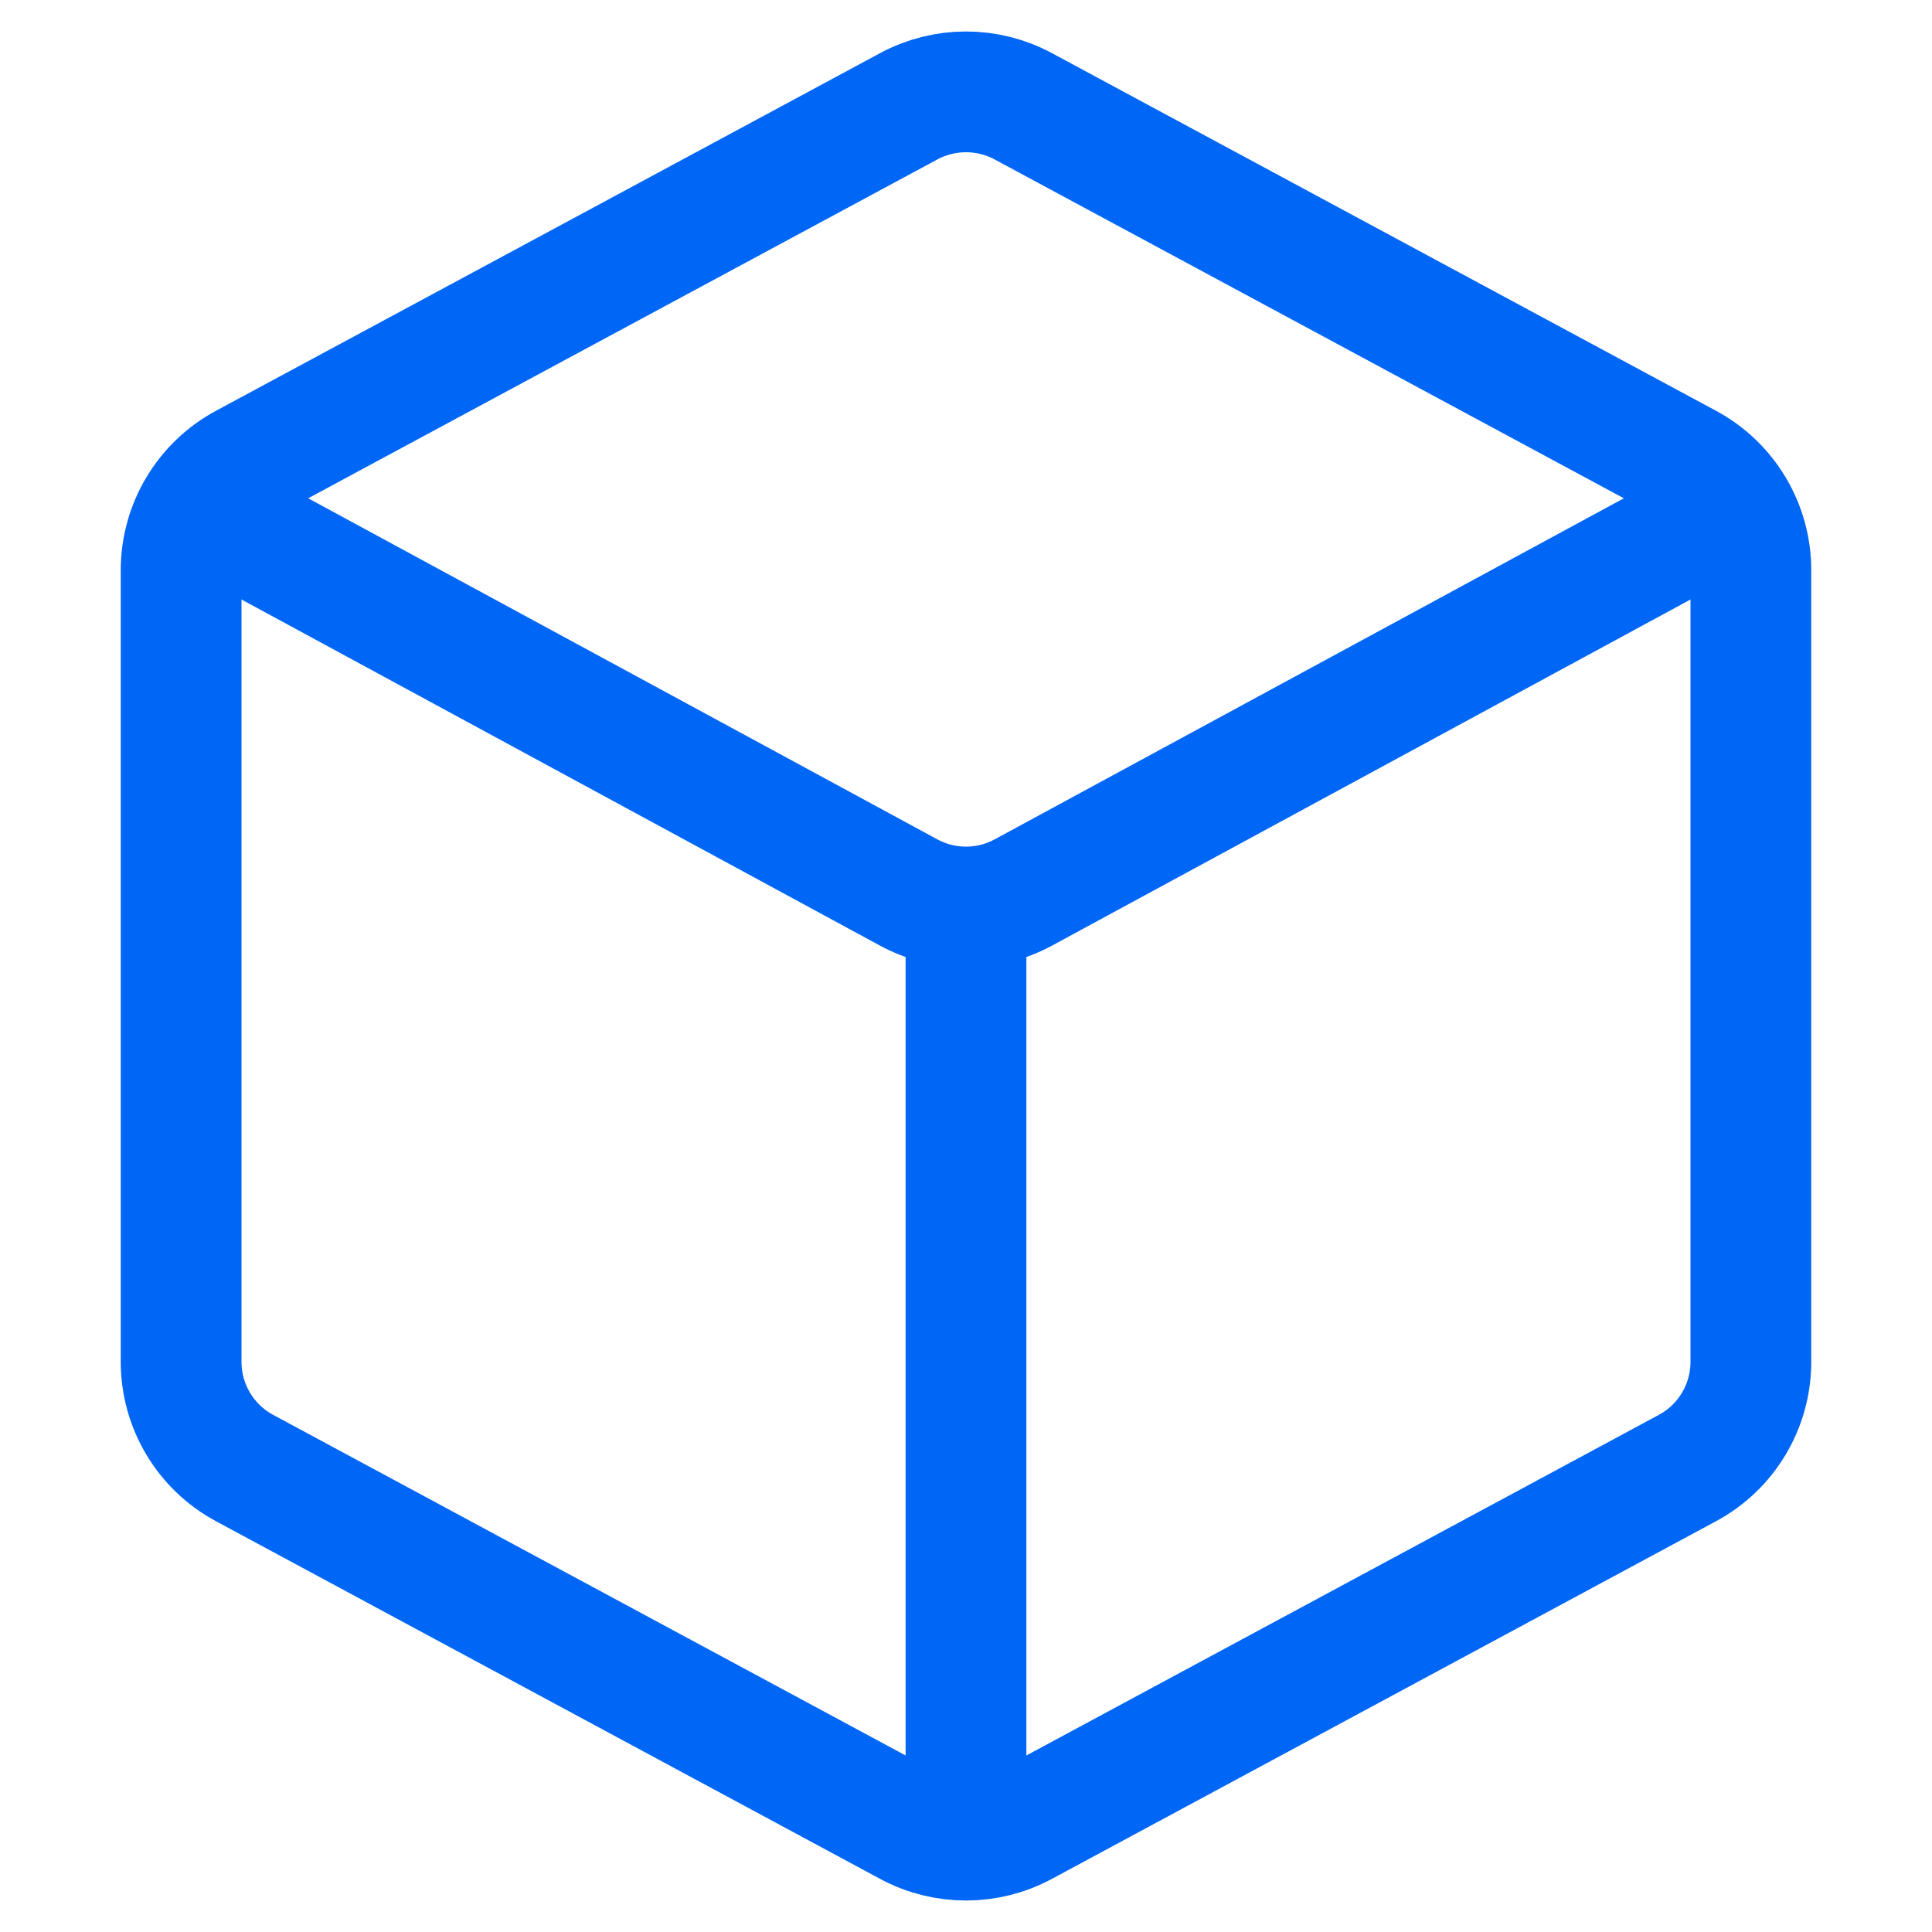 <svg width="16" height="16" viewBox="0 0 16 16" fill="none" xmlns="http://www.w3.org/2000/svg">
<path d="M8 7.648V15.375" stroke="#0066F5" stroke-miterlimit="10"/>
<path d="M1.5 4.125L7.523 7.39C7.821 7.552 8.179 7.552 8.477 7.39L14.5 4.125" stroke="#0066F5" stroke-miterlimit="10"/>
<path d="M13.974 12.158C14.298 11.984 14.5 11.646 14.5 11.278V4.722C14.5 4.354 14.298 4.016 13.974 3.842L8.474 0.88C8.178 0.721 7.822 0.721 7.526 0.88L2.026 3.842C1.702 4.016 1.5 4.354 1.5 4.722V11.278C1.5 11.646 1.702 11.984 2.026 12.158L7.526 15.12C7.822 15.279 8.178 15.279 8.474 15.12L13.974 12.158Z" stroke="#0066F5" stroke-miterlimit="10"/>
</svg>
